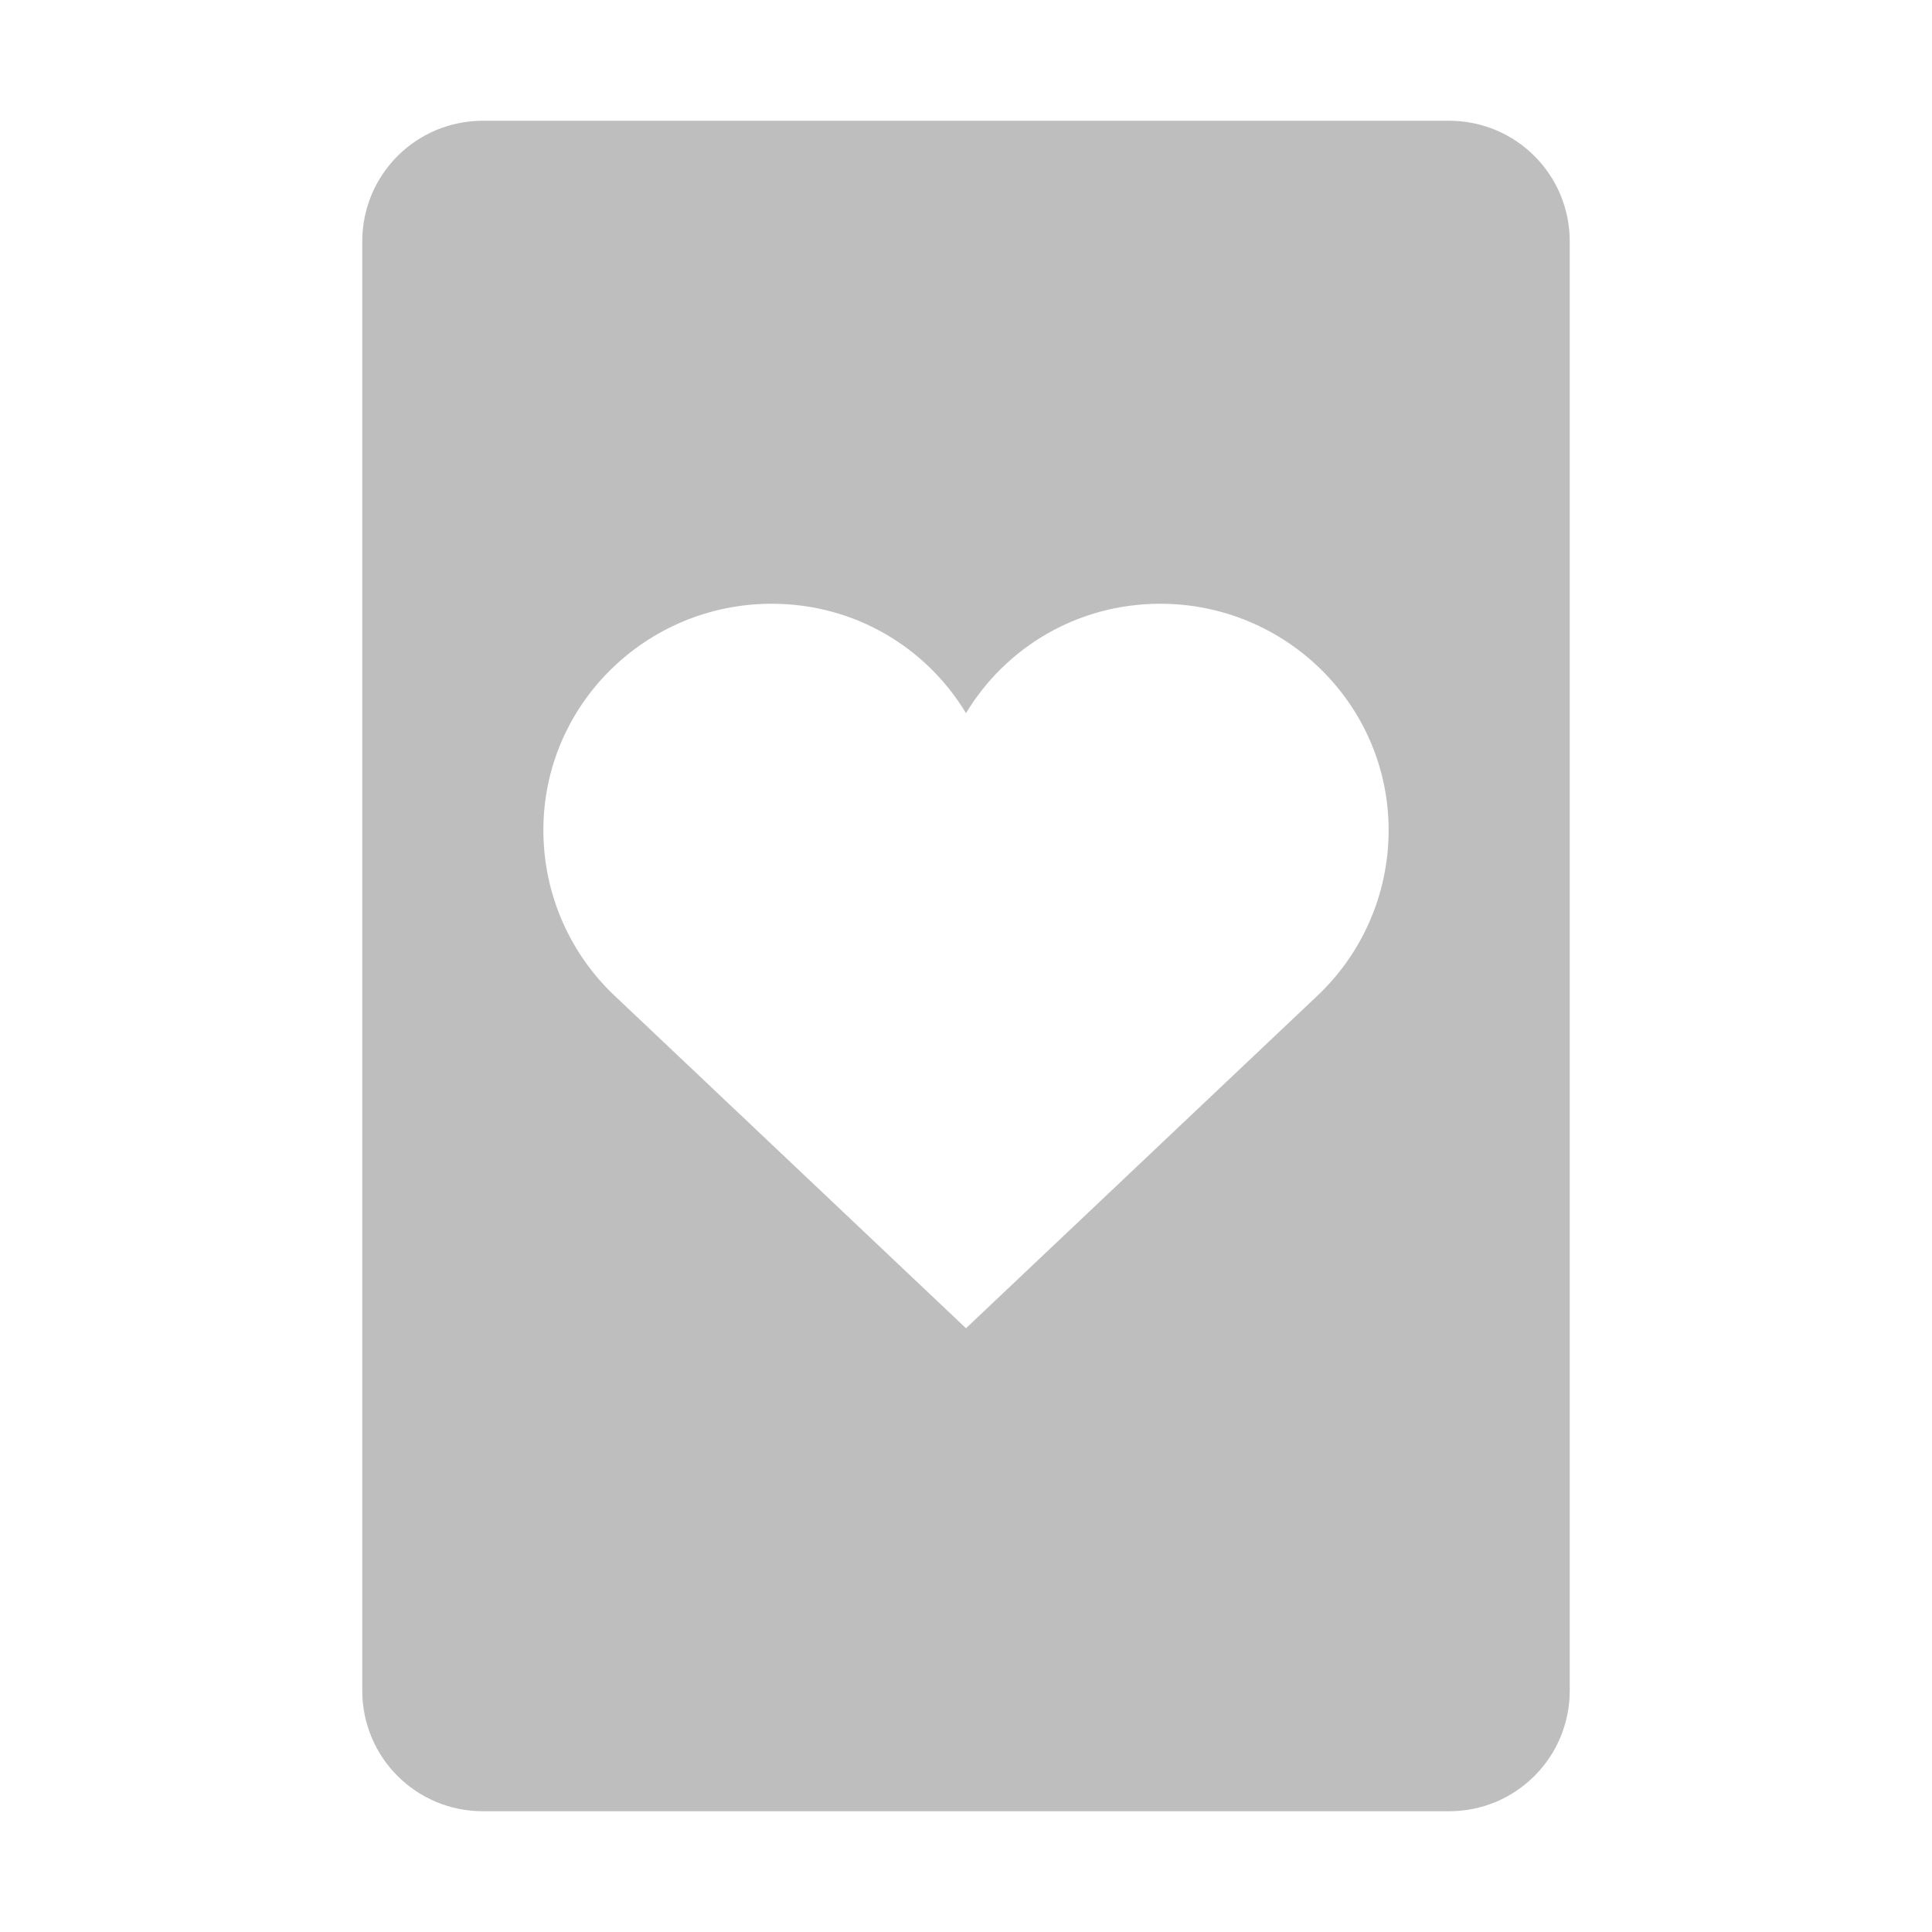 <svg width="16" height="16" version="1.1" xmlns="http://www.w3.org/2000/svg">
	<path d="m4 1c-0.554 0-1 0.446-1 1v12c0 0.554 0.446 1 1 1h8c0.554 0 1-0.446 1-1v-12c0-0.554-0.446-1-1-1h-8zm2.391 4c0.686 0 1.28 0.361 1.609 0.906 0.33-0.546 0.924-0.906 1.609-0.906 1.04 0 1.891 0.838 1.891 1.875 0 0.54-0.228 1.032-0.594 1.375l-2.906 2.75-2.906-2.75c-0.366-0.343-0.594-0.835-0.594-1.375 0-1.038 0.85-1.875 1.891-1.875z" fill="#bebebe"/>
</svg>
